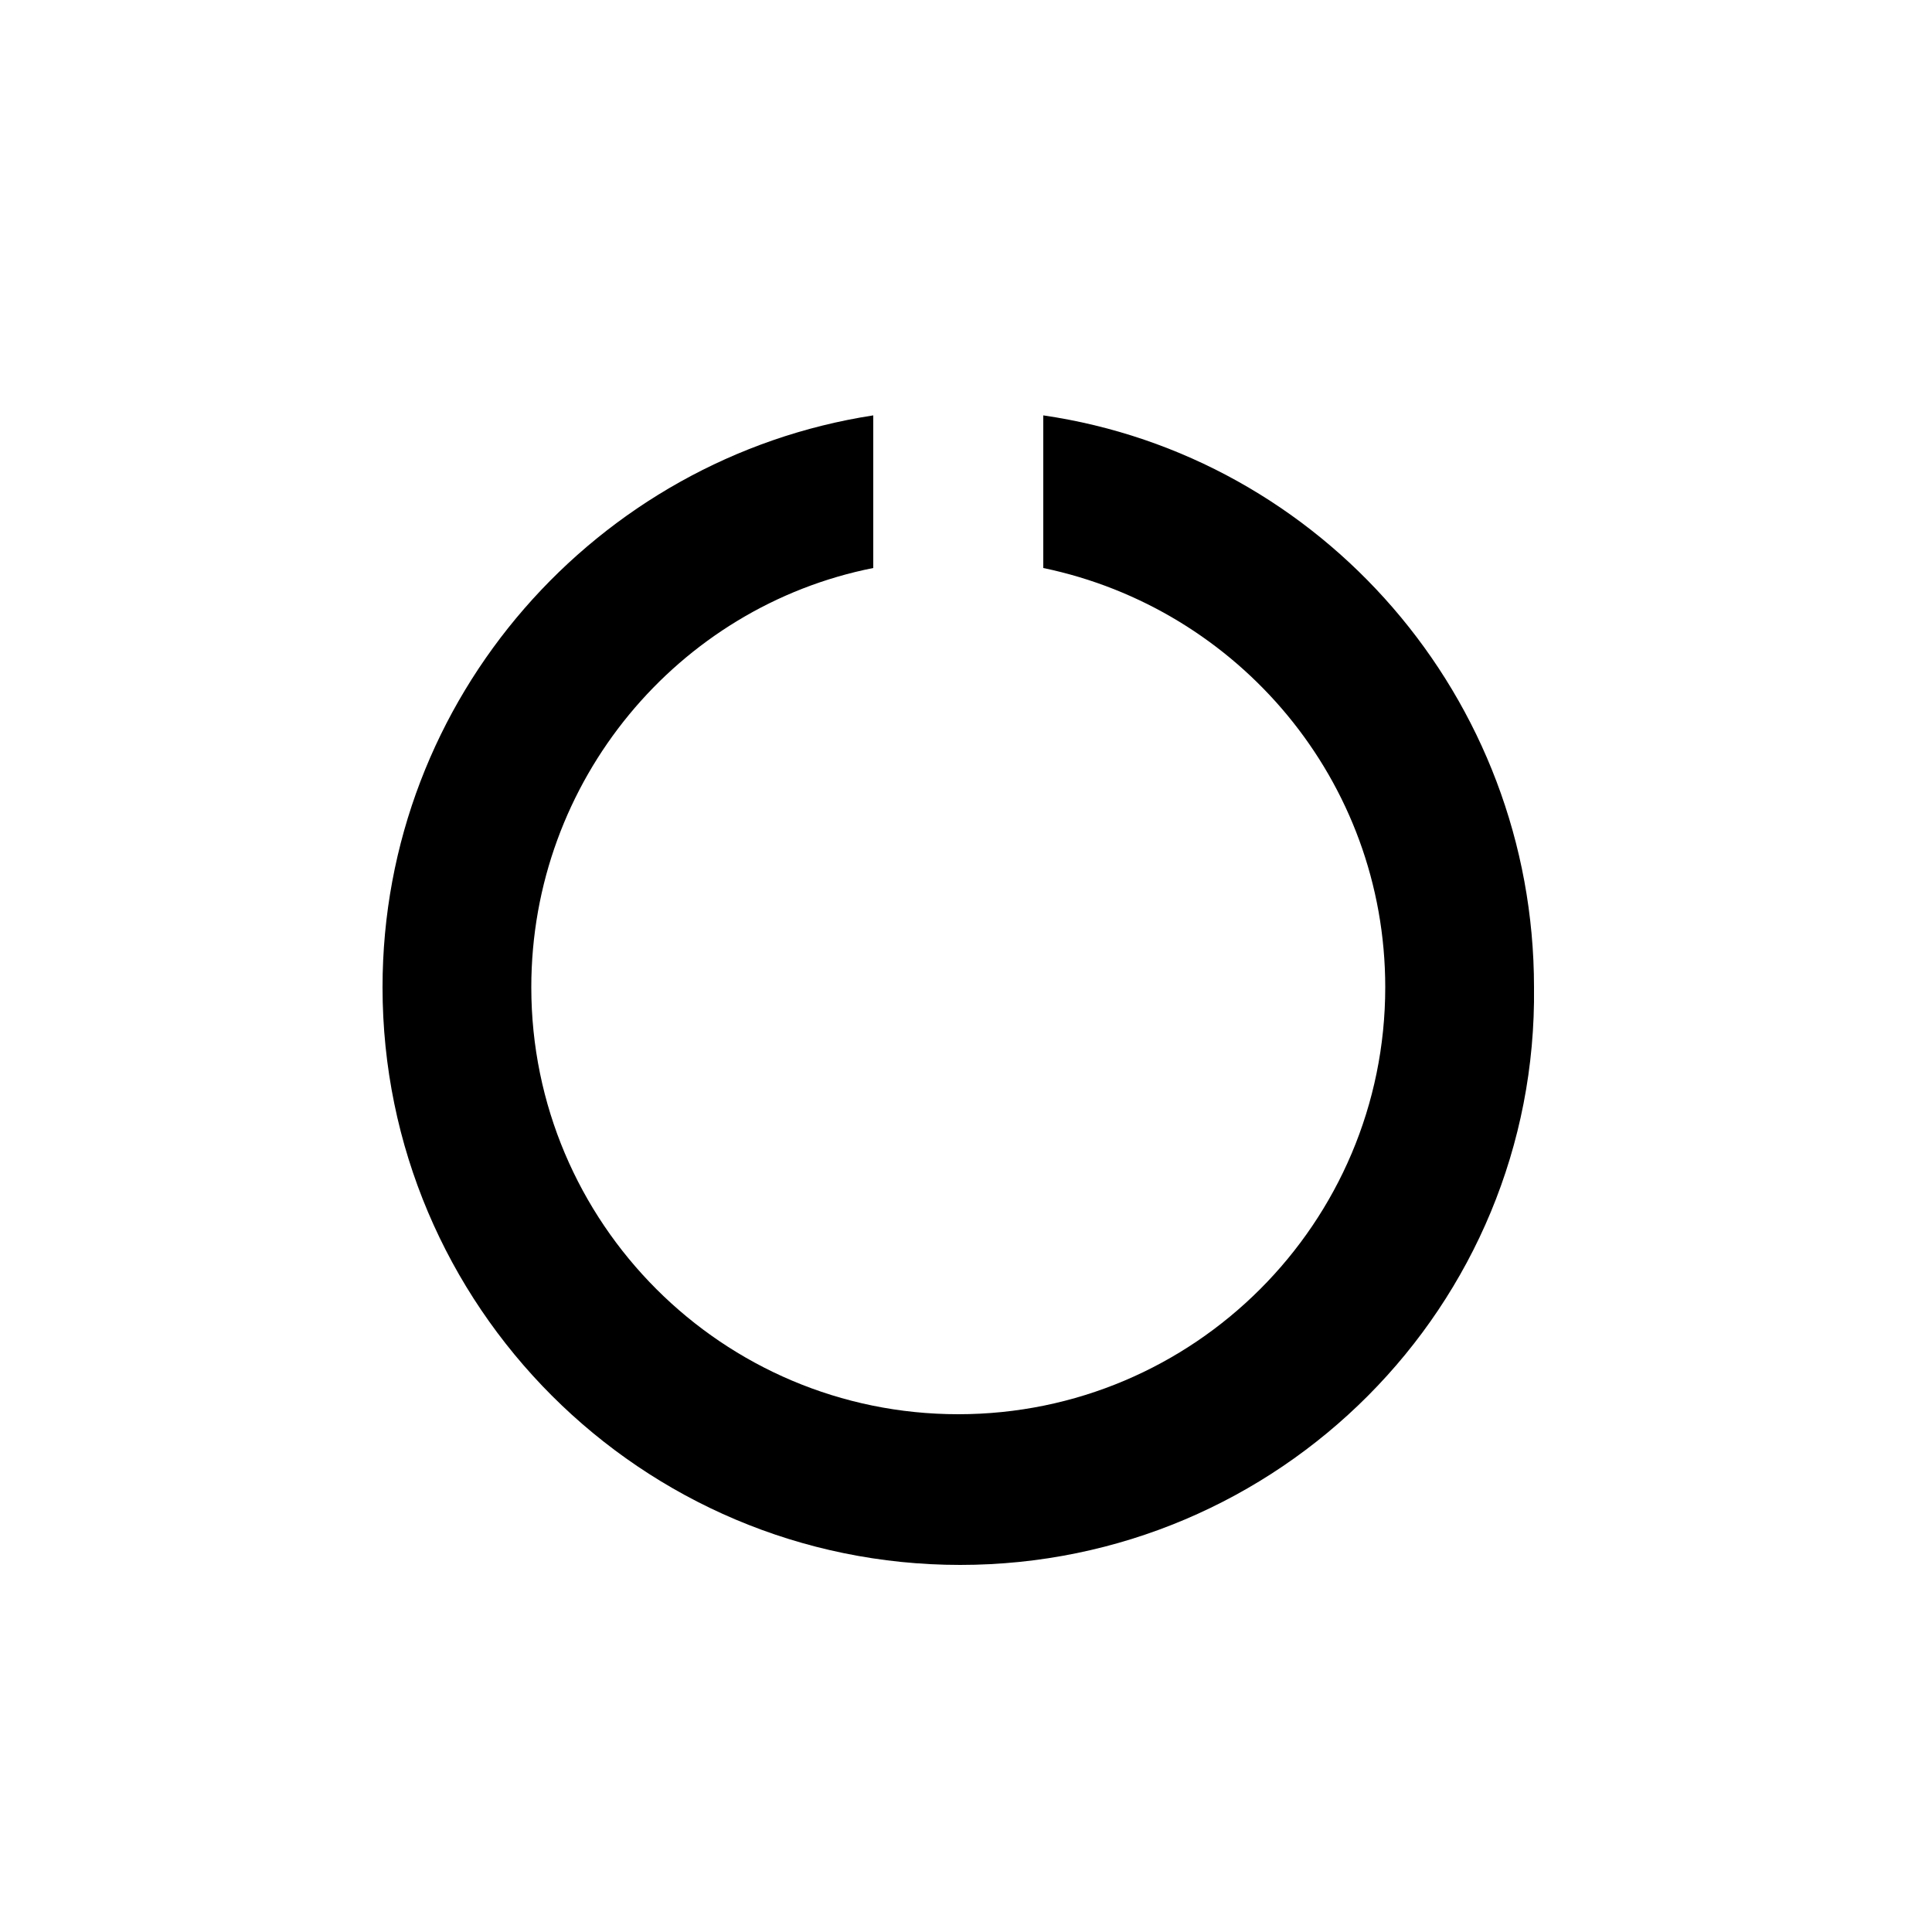 <svg version="1.1"
	 xmlns="http://www.w3.org/2000/svg"
 viewBox="0 0 100 100">
	<path d="M49.7,81c-16.5,0-29.9-13.4-29.9-29.9c0-15,11.1-27.4,25.4-29.6v7.9c-10.1,2-17.7,11-17.7,21.7c0,12.2,9.9,22.1,22.1,22.1
		s22.1-9.9,22.1-22.1c0-10.7-7.6-19.6-17.7-21.7v-7.9c14.4,2.1,25.4,14.6,25.4,29.6C79.6,67.6,66.2,81,49.7,81z"/>
</svg>
